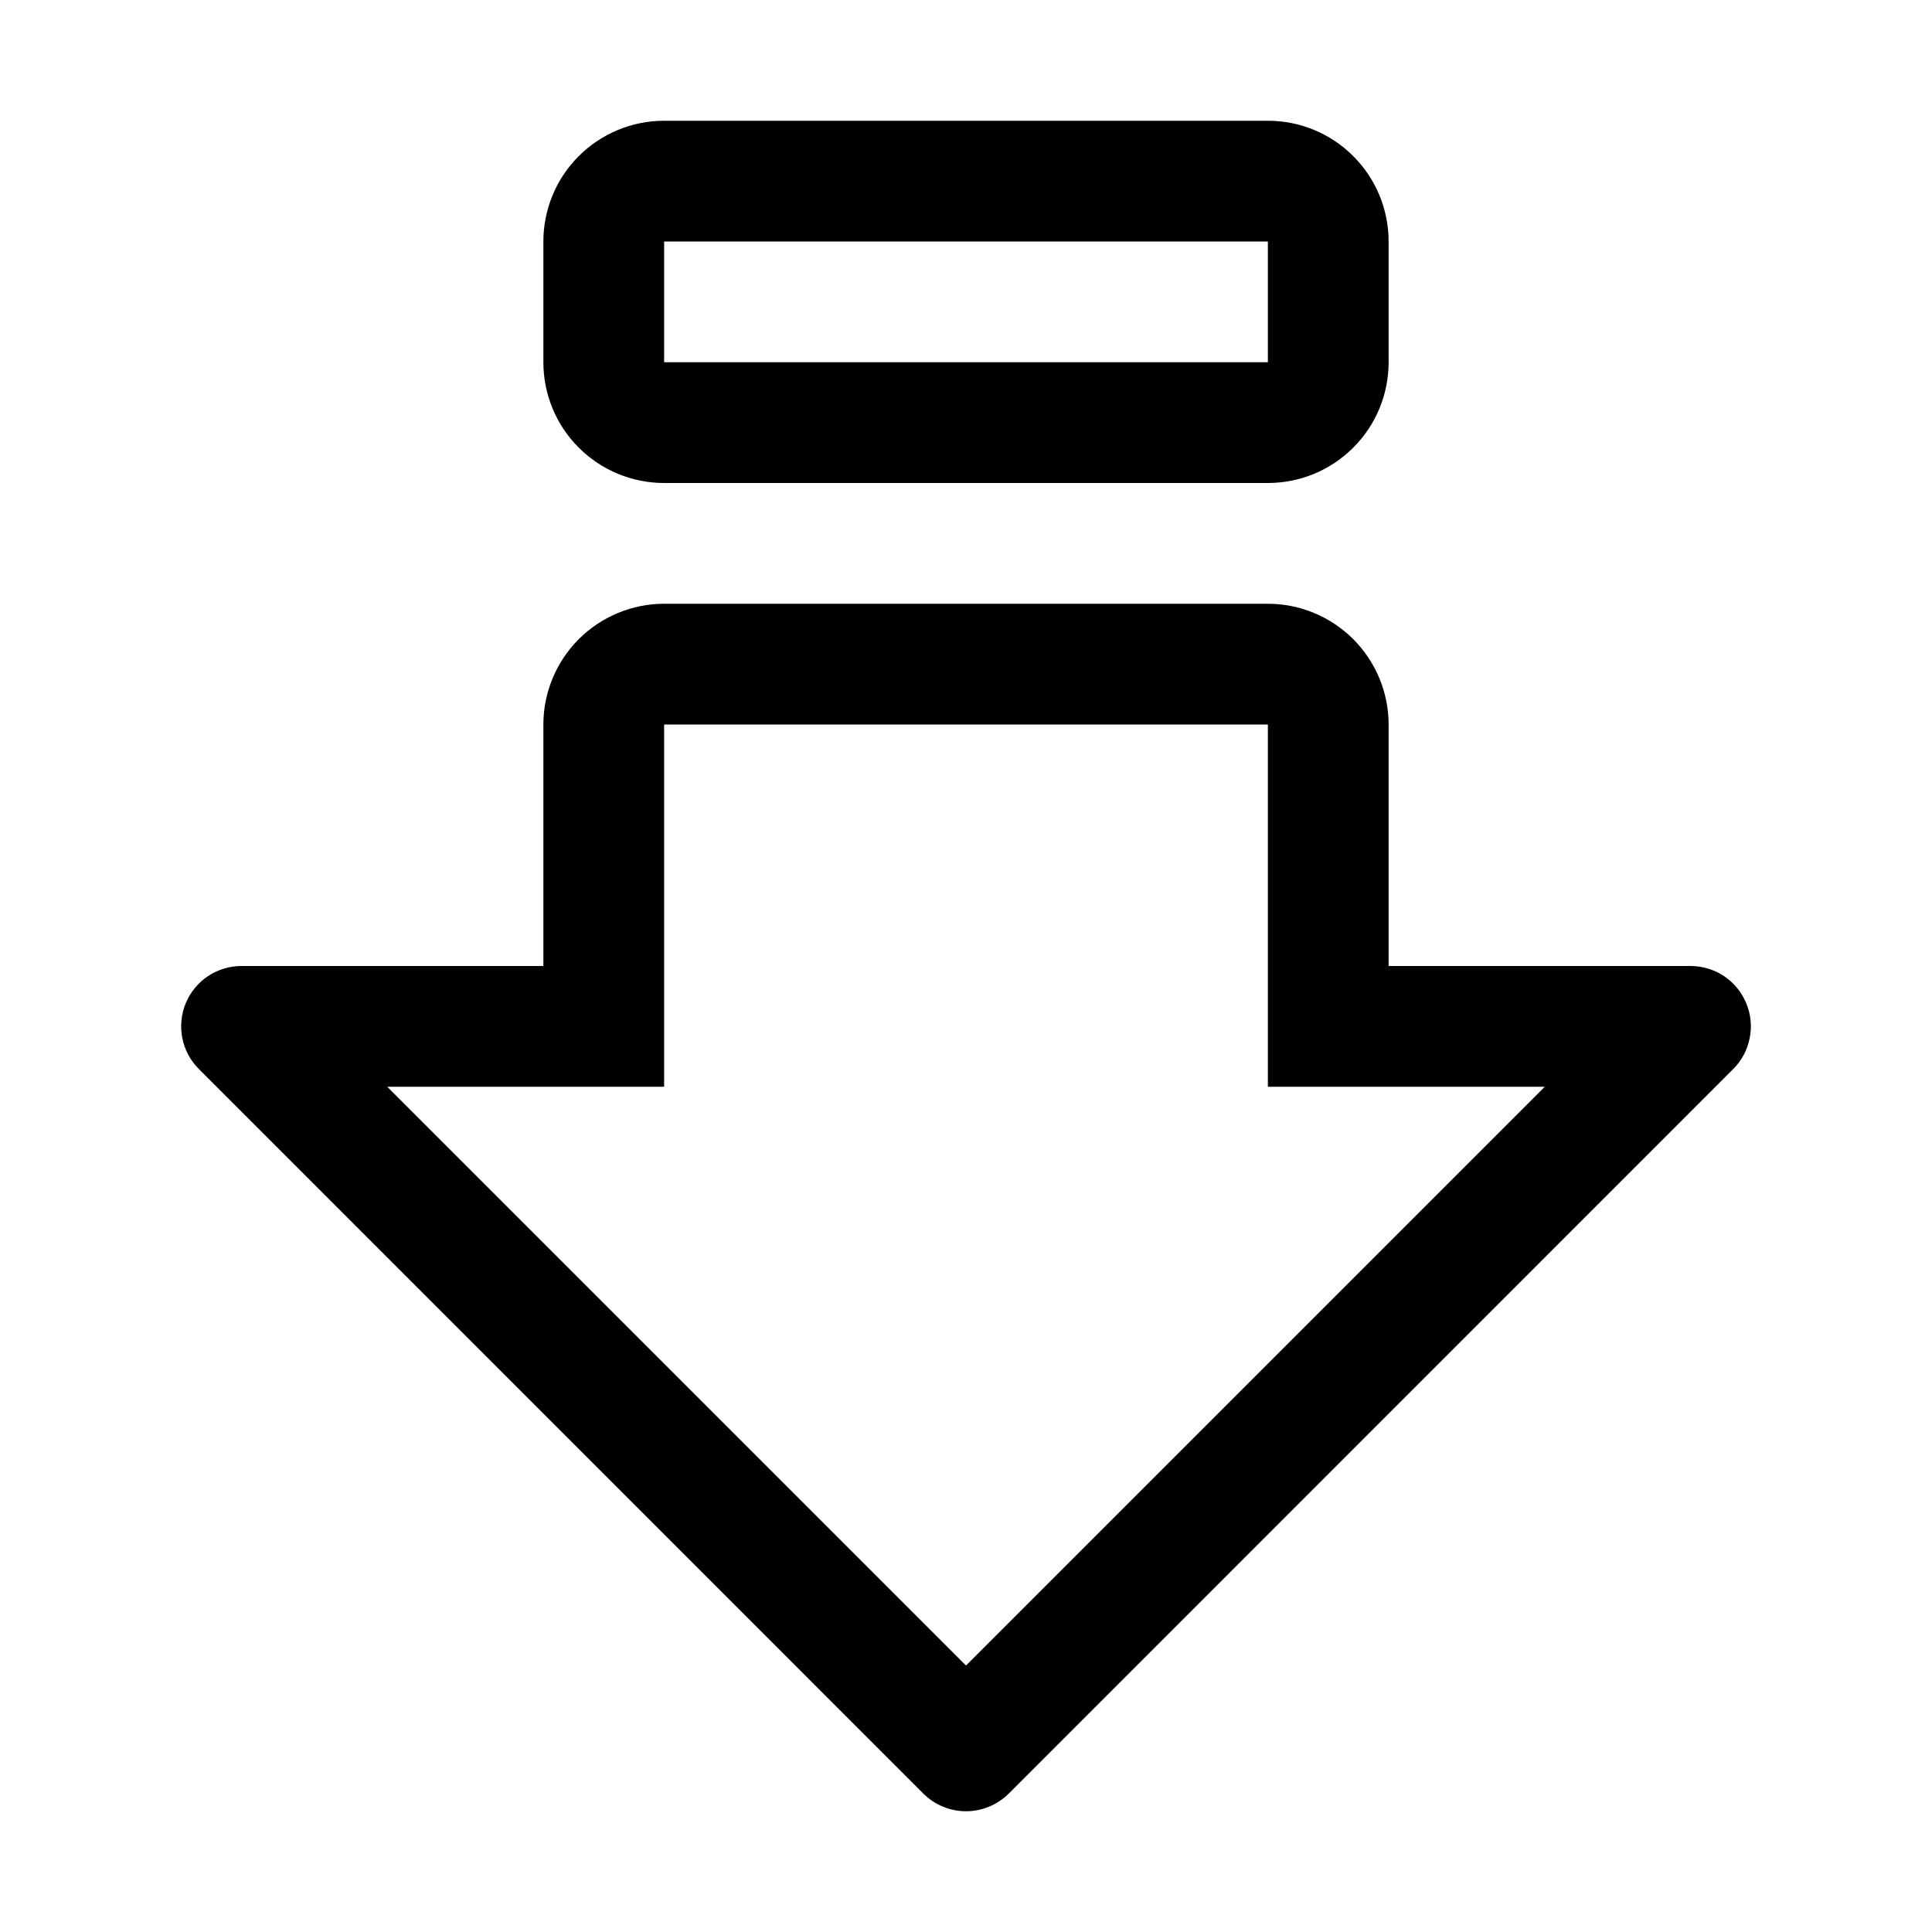 <svg width="16" height="16" viewBox="0 0 16 16" fill="currentColor" xmlns="http://www.w3.org/2000/svg">
<path d="M5.5 4L10.5 4C10.765 4 11.02 3.895 11.207 3.707C11.395 3.52 11.5 3.265 11.5 3V2C11.5 1.735 11.395 1.48 11.207 1.293C11.02 1.105 10.765 1 10.5 1L5.5 1C5.235 1 4.981 1.105 4.793 1.293C4.605 1.48 4.5 1.735 4.5 2V3C4.5 3.265 4.605 3.52 4.793 3.707C4.981 3.895 5.235 4 5.5 4ZM5.5 2L10.5 2V3L5.5 3V2ZM1.647 8.853L7.647 14.854C7.693 14.9 7.748 14.937 7.809 14.962C7.869 14.987 7.934 15 8 15C8.066 15 8.131 14.987 8.191 14.962C8.252 14.937 8.307 14.9 8.354 14.854L14.354 8.853C14.424 8.784 14.471 8.694 14.49 8.598C14.51 8.501 14.5 8.4 14.462 8.309C14.424 8.217 14.36 8.139 14.278 8.084C14.196 8.029 14.099 8 14 8H11.5V6C11.5 5.735 11.394 5.481 11.207 5.293C11.019 5.106 10.765 5 10.5 5L5.5 5C5.235 5 4.981 5.106 4.793 5.293C4.606 5.481 4.5 5.735 4.5 6L4.5 8L2 8C1.901 8 1.805 8.029 1.722 8.084C1.64 8.139 1.576 8.217 1.538 8.309C1.5 8.4 1.491 8.501 1.51 8.598C1.529 8.694 1.577 8.784 1.647 8.853ZM5.5 9L5.5 6L10.5 6V9H12.793L8 13.793L3.207 9L5.5 9Z" fill="currentColor"/>
</svg>

